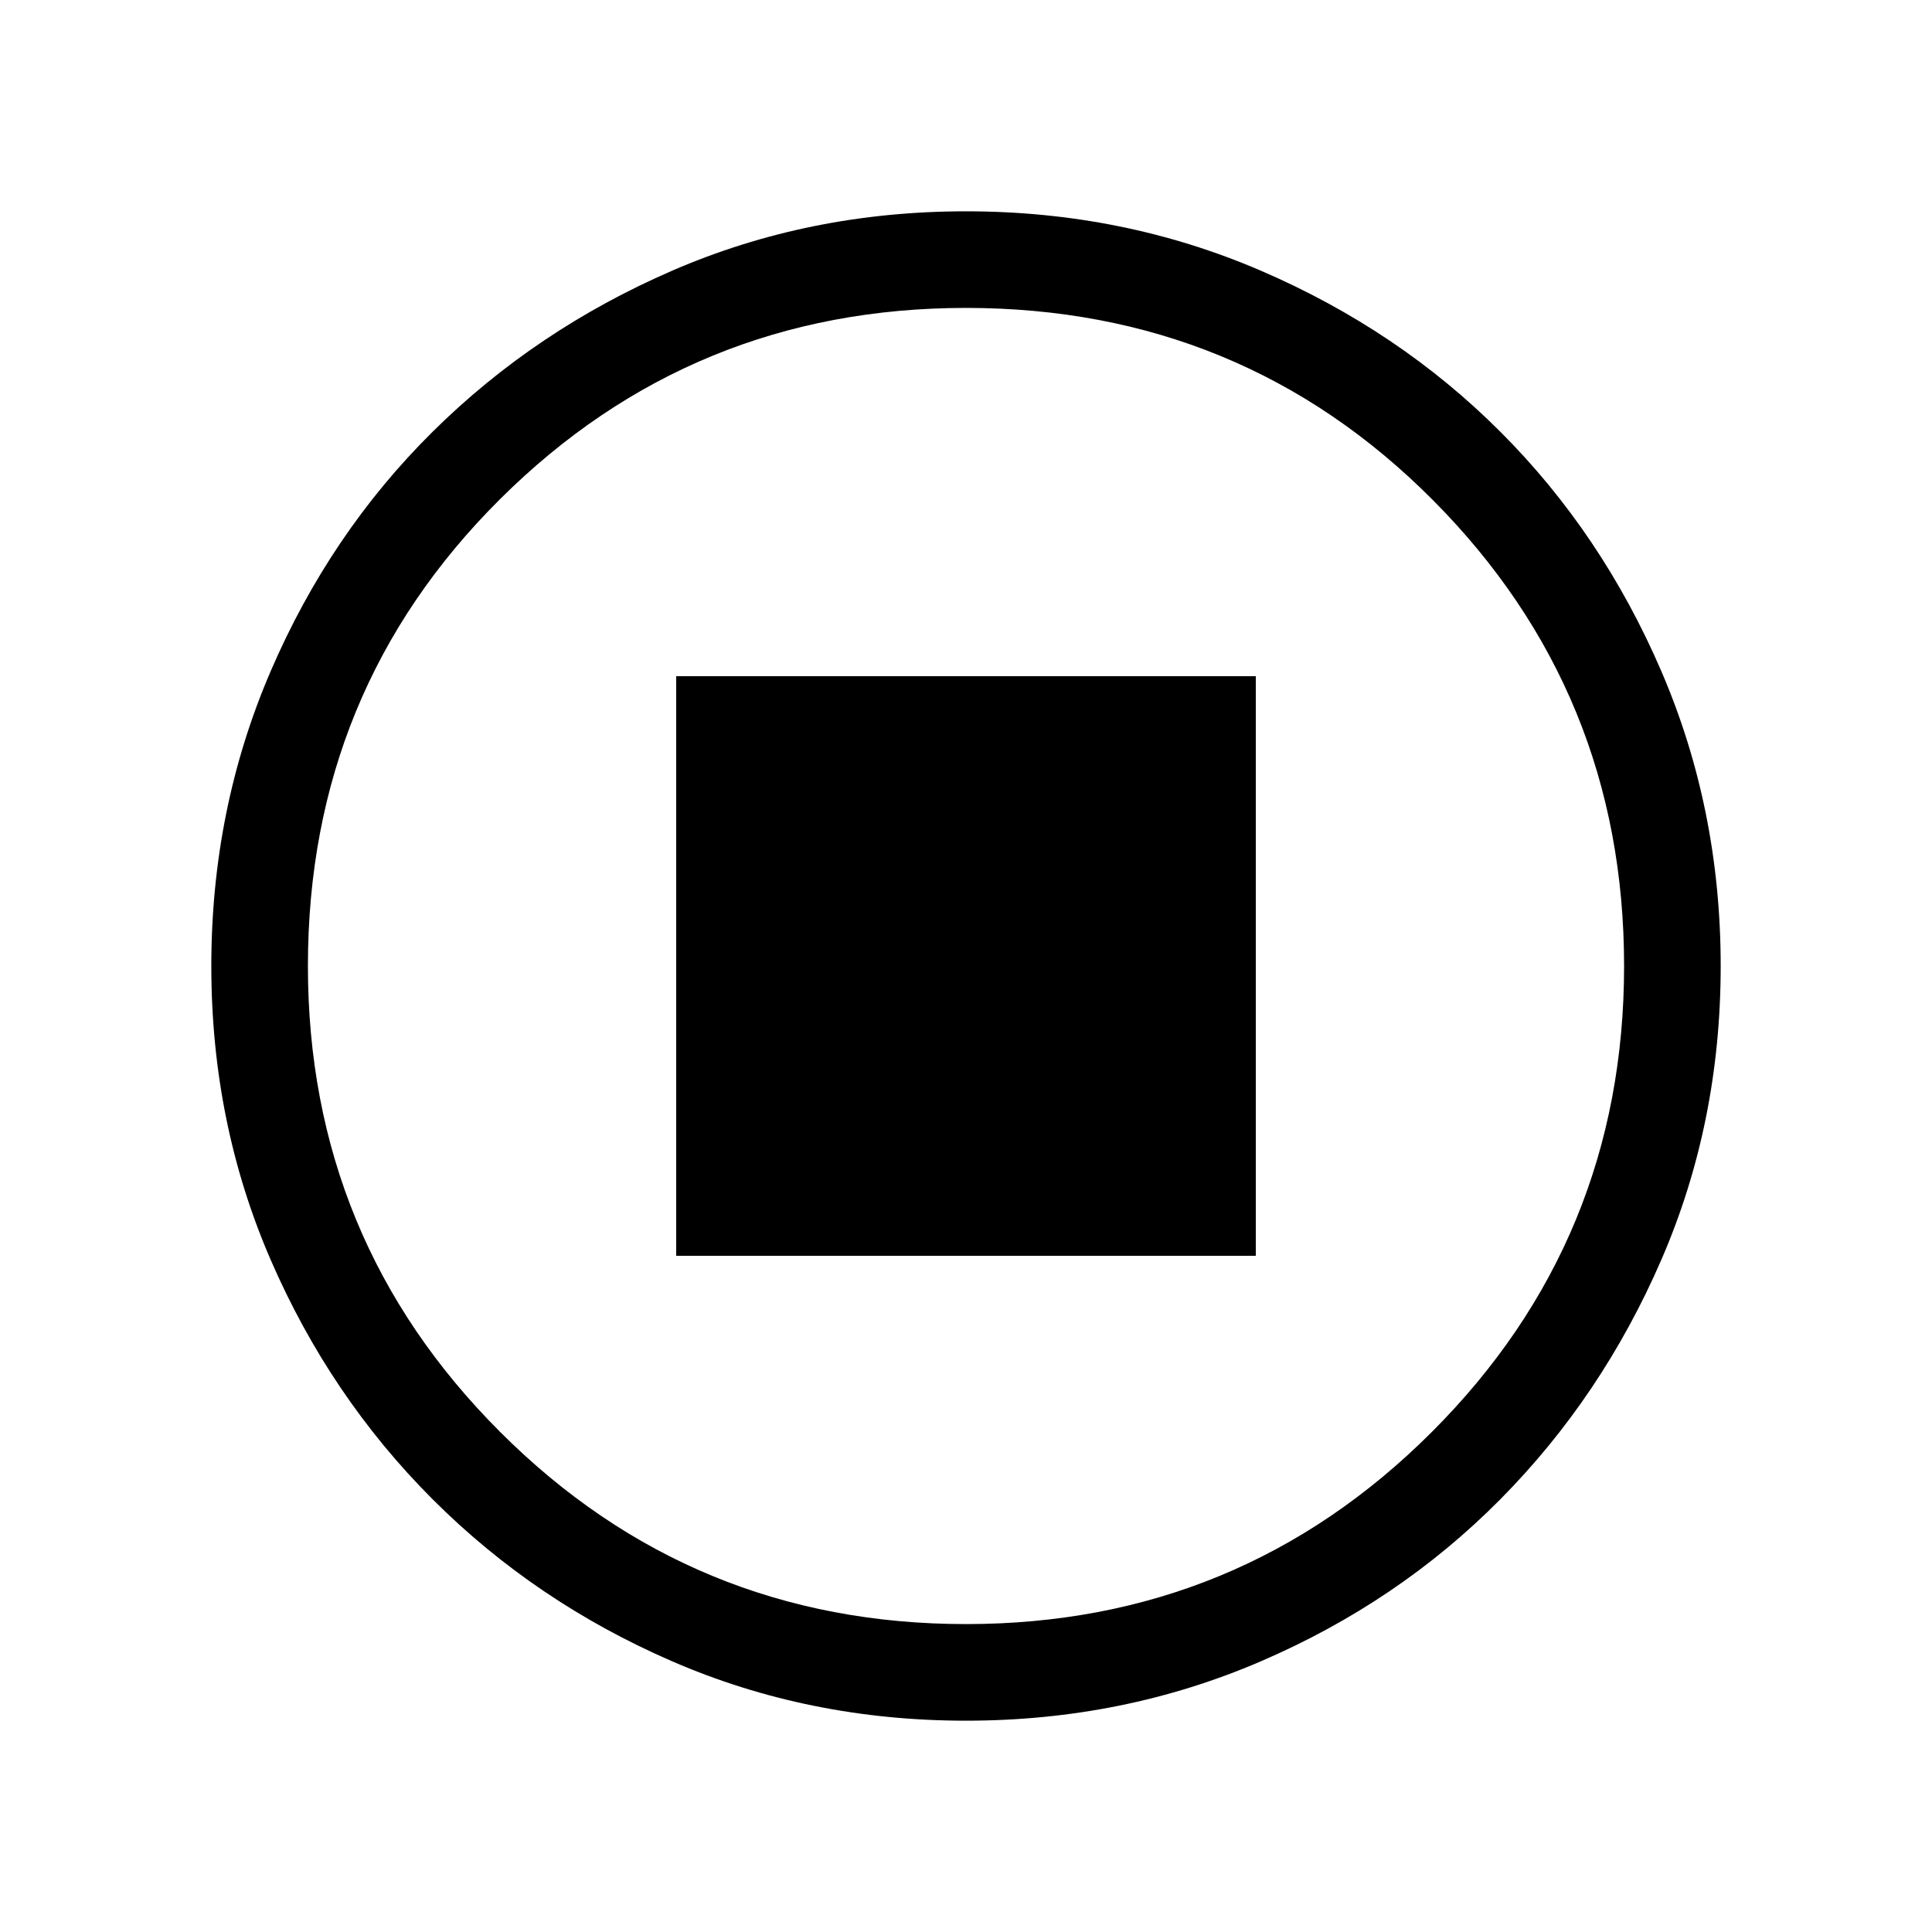 <svg xmlns="http://www.w3.org/2000/svg" height="40" width="40"><path d="M14 26h12V14H14Zm6 9.625q-3.25 0-6.083-1.229-2.834-1.229-4.959-3.354-2.125-2.125-3.354-4.959Q4.375 23.25 4.375 20t1.229-6.104q1.229-2.854 3.354-4.958 2.125-2.105 4.959-3.334Q16.75 4.375 20 4.375t6.104 1.229q2.854 1.229 4.958 3.334 2.105 2.104 3.334 4.958T35.625 20q0 3.25-1.229 6.083-1.229 2.834-3.334 4.959-2.104 2.125-4.958 3.354T20 35.625Zm0-2q5.667 0 9.646-3.979 3.979-3.979 3.979-9.646 0-5.667-3.958-9.646Q25.708 6.375 20 6.375q-5.667 0-9.646 3.958Q6.375 14.292 6.375 20q0 5.667 3.979 9.646 3.979 3.979 9.646 3.979ZM20 20Z"/></svg>